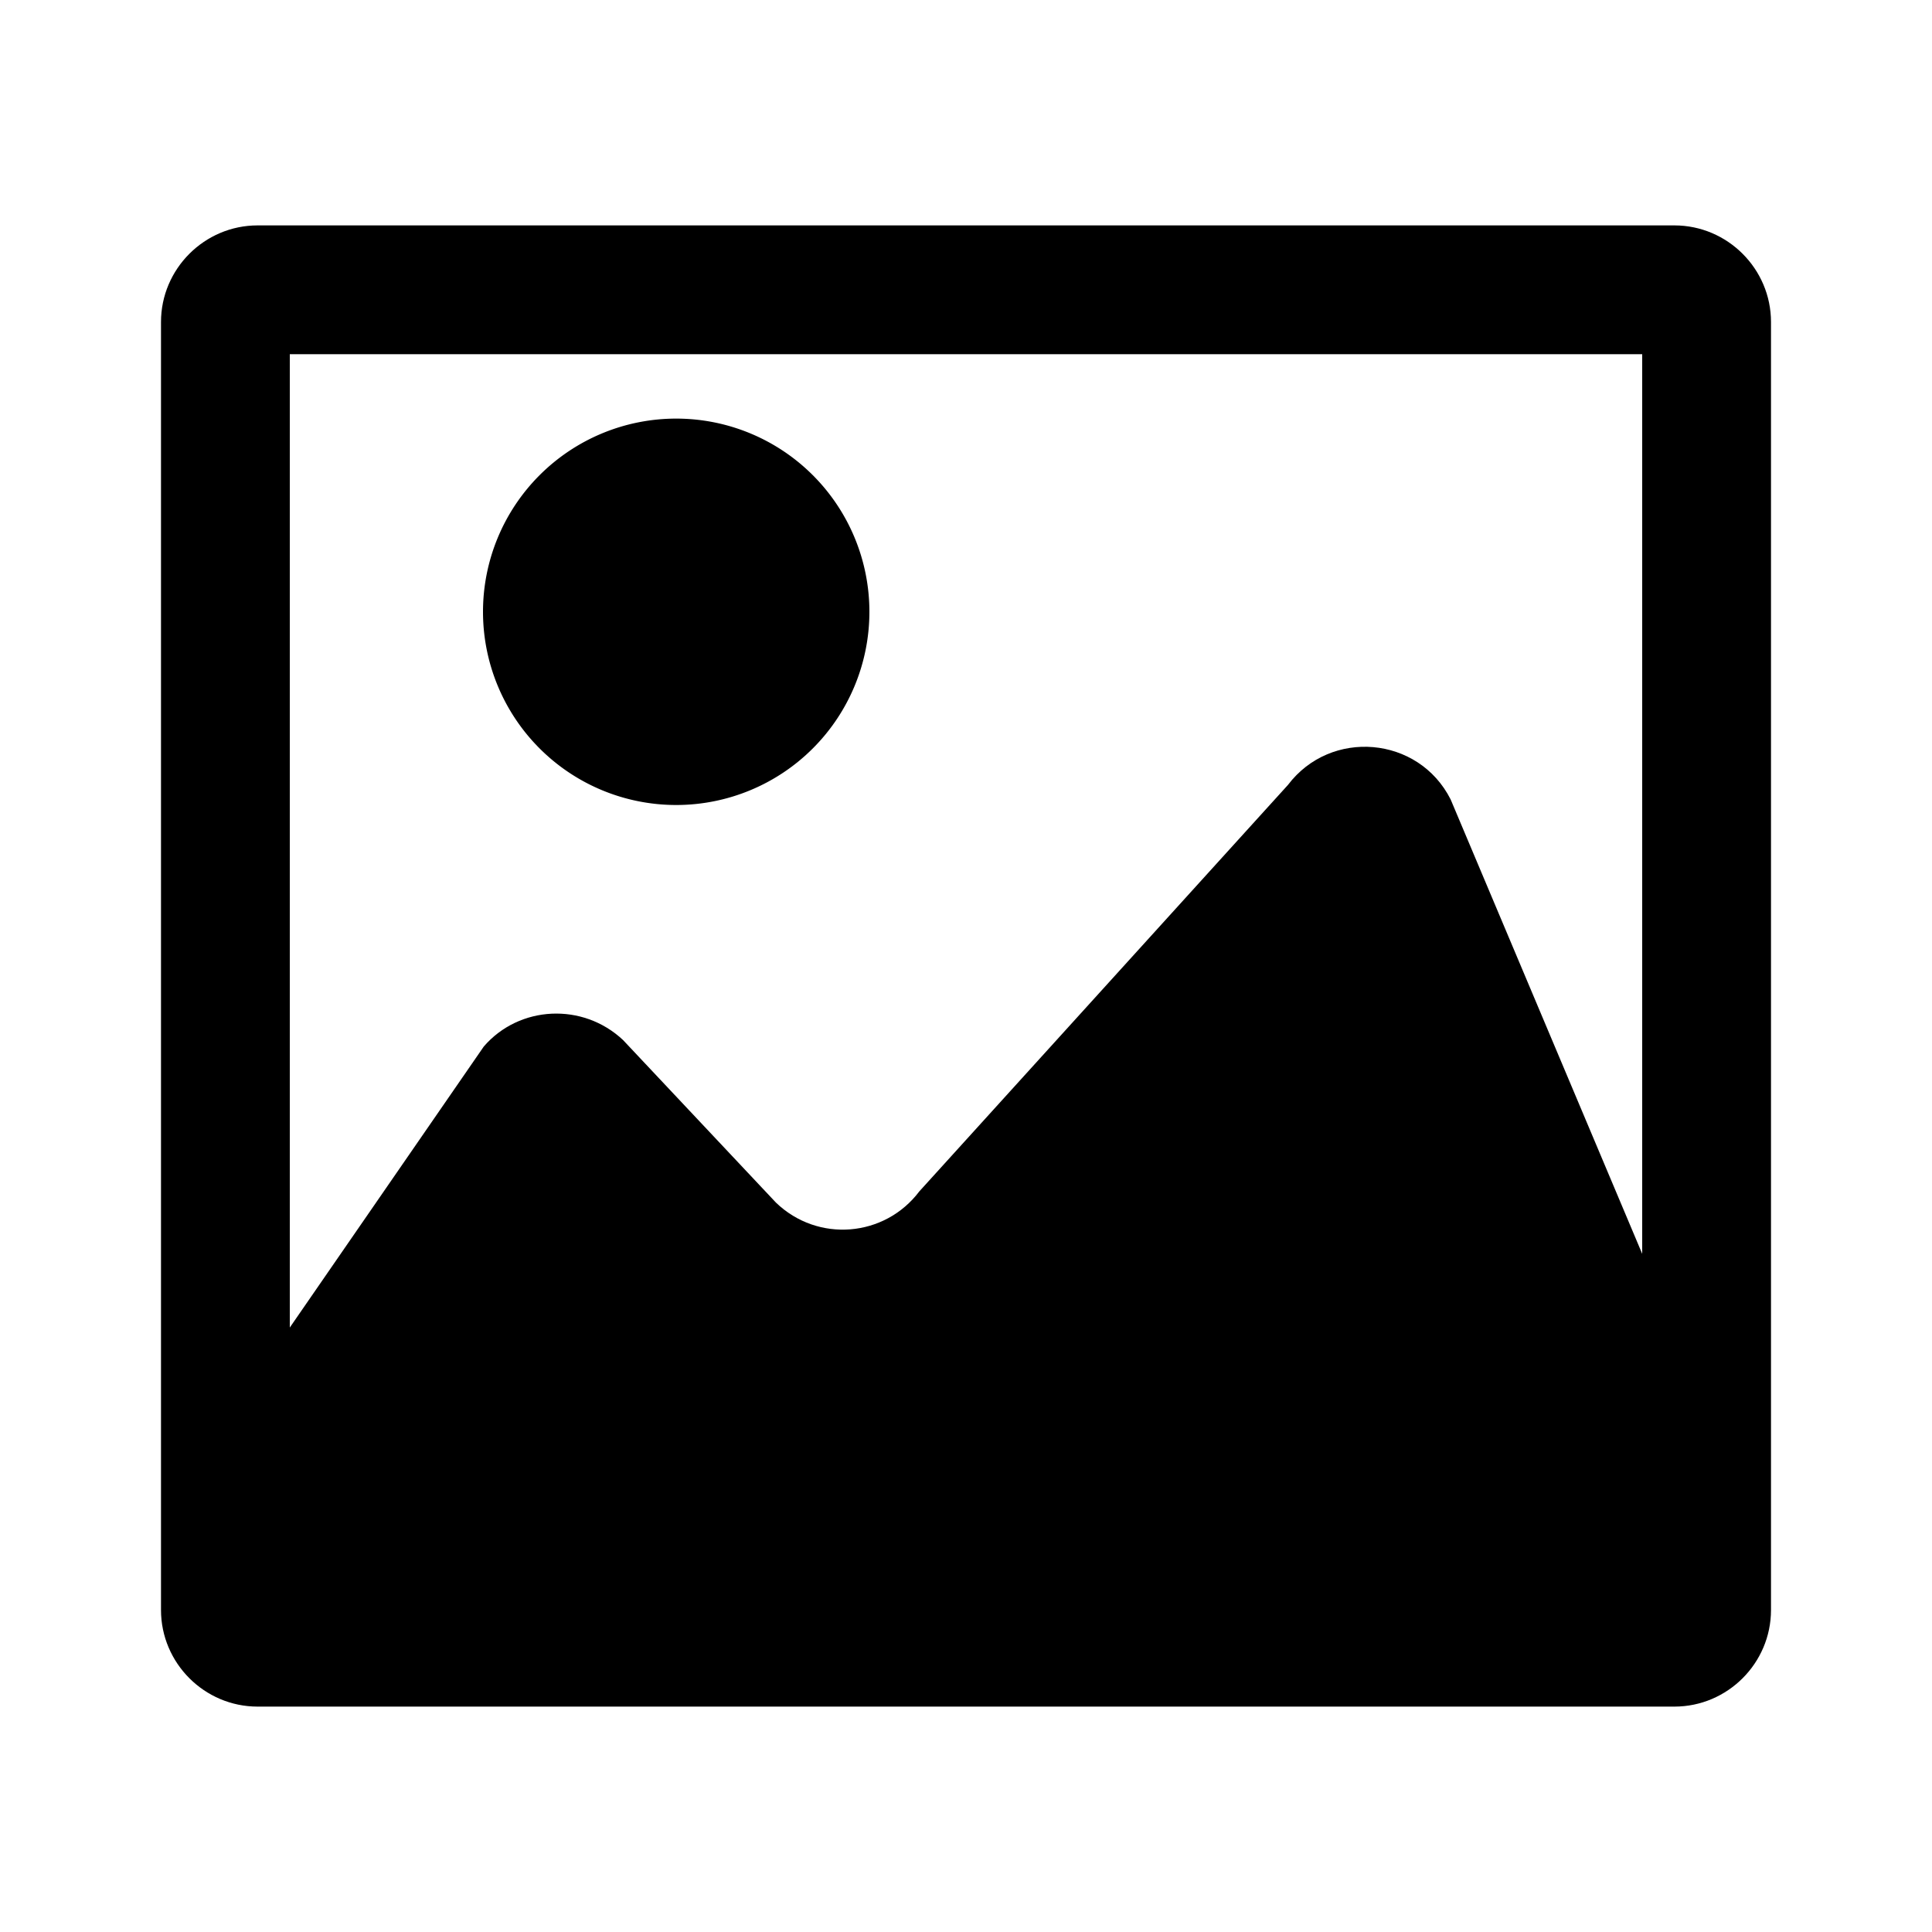 <?xml version="1.0" standalone="no"?><!DOCTYPE svg PUBLIC "-//W3C//DTD SVG 1.1//EN" "http://www.w3.org/Graphics/SVG/1.1/DTD/svg11.dtd"><svg t="1596786940898" class="icon" viewBox="0 0 1024 1024" version="1.1" xmlns="http://www.w3.org/2000/svg" p-id="9150" xmlns:xlink="http://www.w3.org/1999/xlink" width="200" height="200"><defs><style type="text/css"></style></defs><path d="M887.467 119.467H136.533c-28.16 0-51.2 23.04-51.2 51.2v682.667c0 28.16 23.04 51.2 51.2 51.2h750.933c28.16 0 51.2-23.04 51.2-51.2V170.667c0-28.16-23.04-51.2-51.2-51.2z m-17.067 716.8H153.6V187.733h716.8v648.533z" p-id="9151"></path><path d="M358.4 324.267m-102.4 0a102.4 102.4 0 1 0 204.8 0 102.4 102.4 0 1 0-204.8 0Z" p-id="9152"></path><path d="M912.213 763.733l-143.36-340.053c-17.067-33.707-63.573-37.547-86.187-7.68L487.253 631.467c-18.347 24.32-53.76 27.307-75.947 5.973l-81.067-86.187c-21.333-20.053-55.04-18.347-73.813 3.413L119.467 753.067c-28.587 33.28-5.12 84.907 38.827 84.907h708.693c37.547 0 62.293-40.533 45.227-74.24z" p-id="9153"></path></svg>